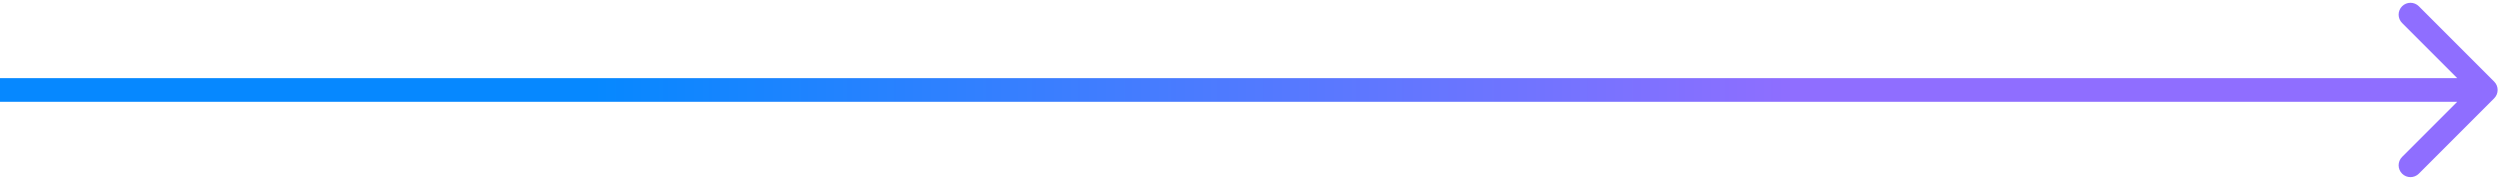 <svg width="528" height="38" viewBox="0 0 528 38" fill="none" xmlns="http://www.w3.org/2000/svg">
<path d="M526.768 20.768C527.744 19.791 527.744 18.209 526.768 17.232L510.858 1.322C509.882 0.346 508.299 0.346 507.322 1.322C506.346 2.299 506.346 3.882 507.322 4.858L521.464 19L507.322 33.142C506.346 34.118 506.346 35.701 507.322 36.678C508.299 37.654 509.882 37.654 510.858 36.678L526.768 20.768ZM0 21.5L252.145 21.5V16.5L0 16.5L0 21.5ZM252.145 21.5L525 21.5V16.5L252.145 16.5V21.5Z" fill="url(#paint0_linear_304_852)"/>
<defs>
<linearGradient id="paint0_linear_304_852" x1="125.296" y1="19.014" x2="378.994" y2="19.014" gradientUnits="userSpaceOnUse">
<stop stop-color="#0688FF"/>
<stop offset="1" stop-color="#8F6EFF"/>
</linearGradient>
</defs>
</svg>
